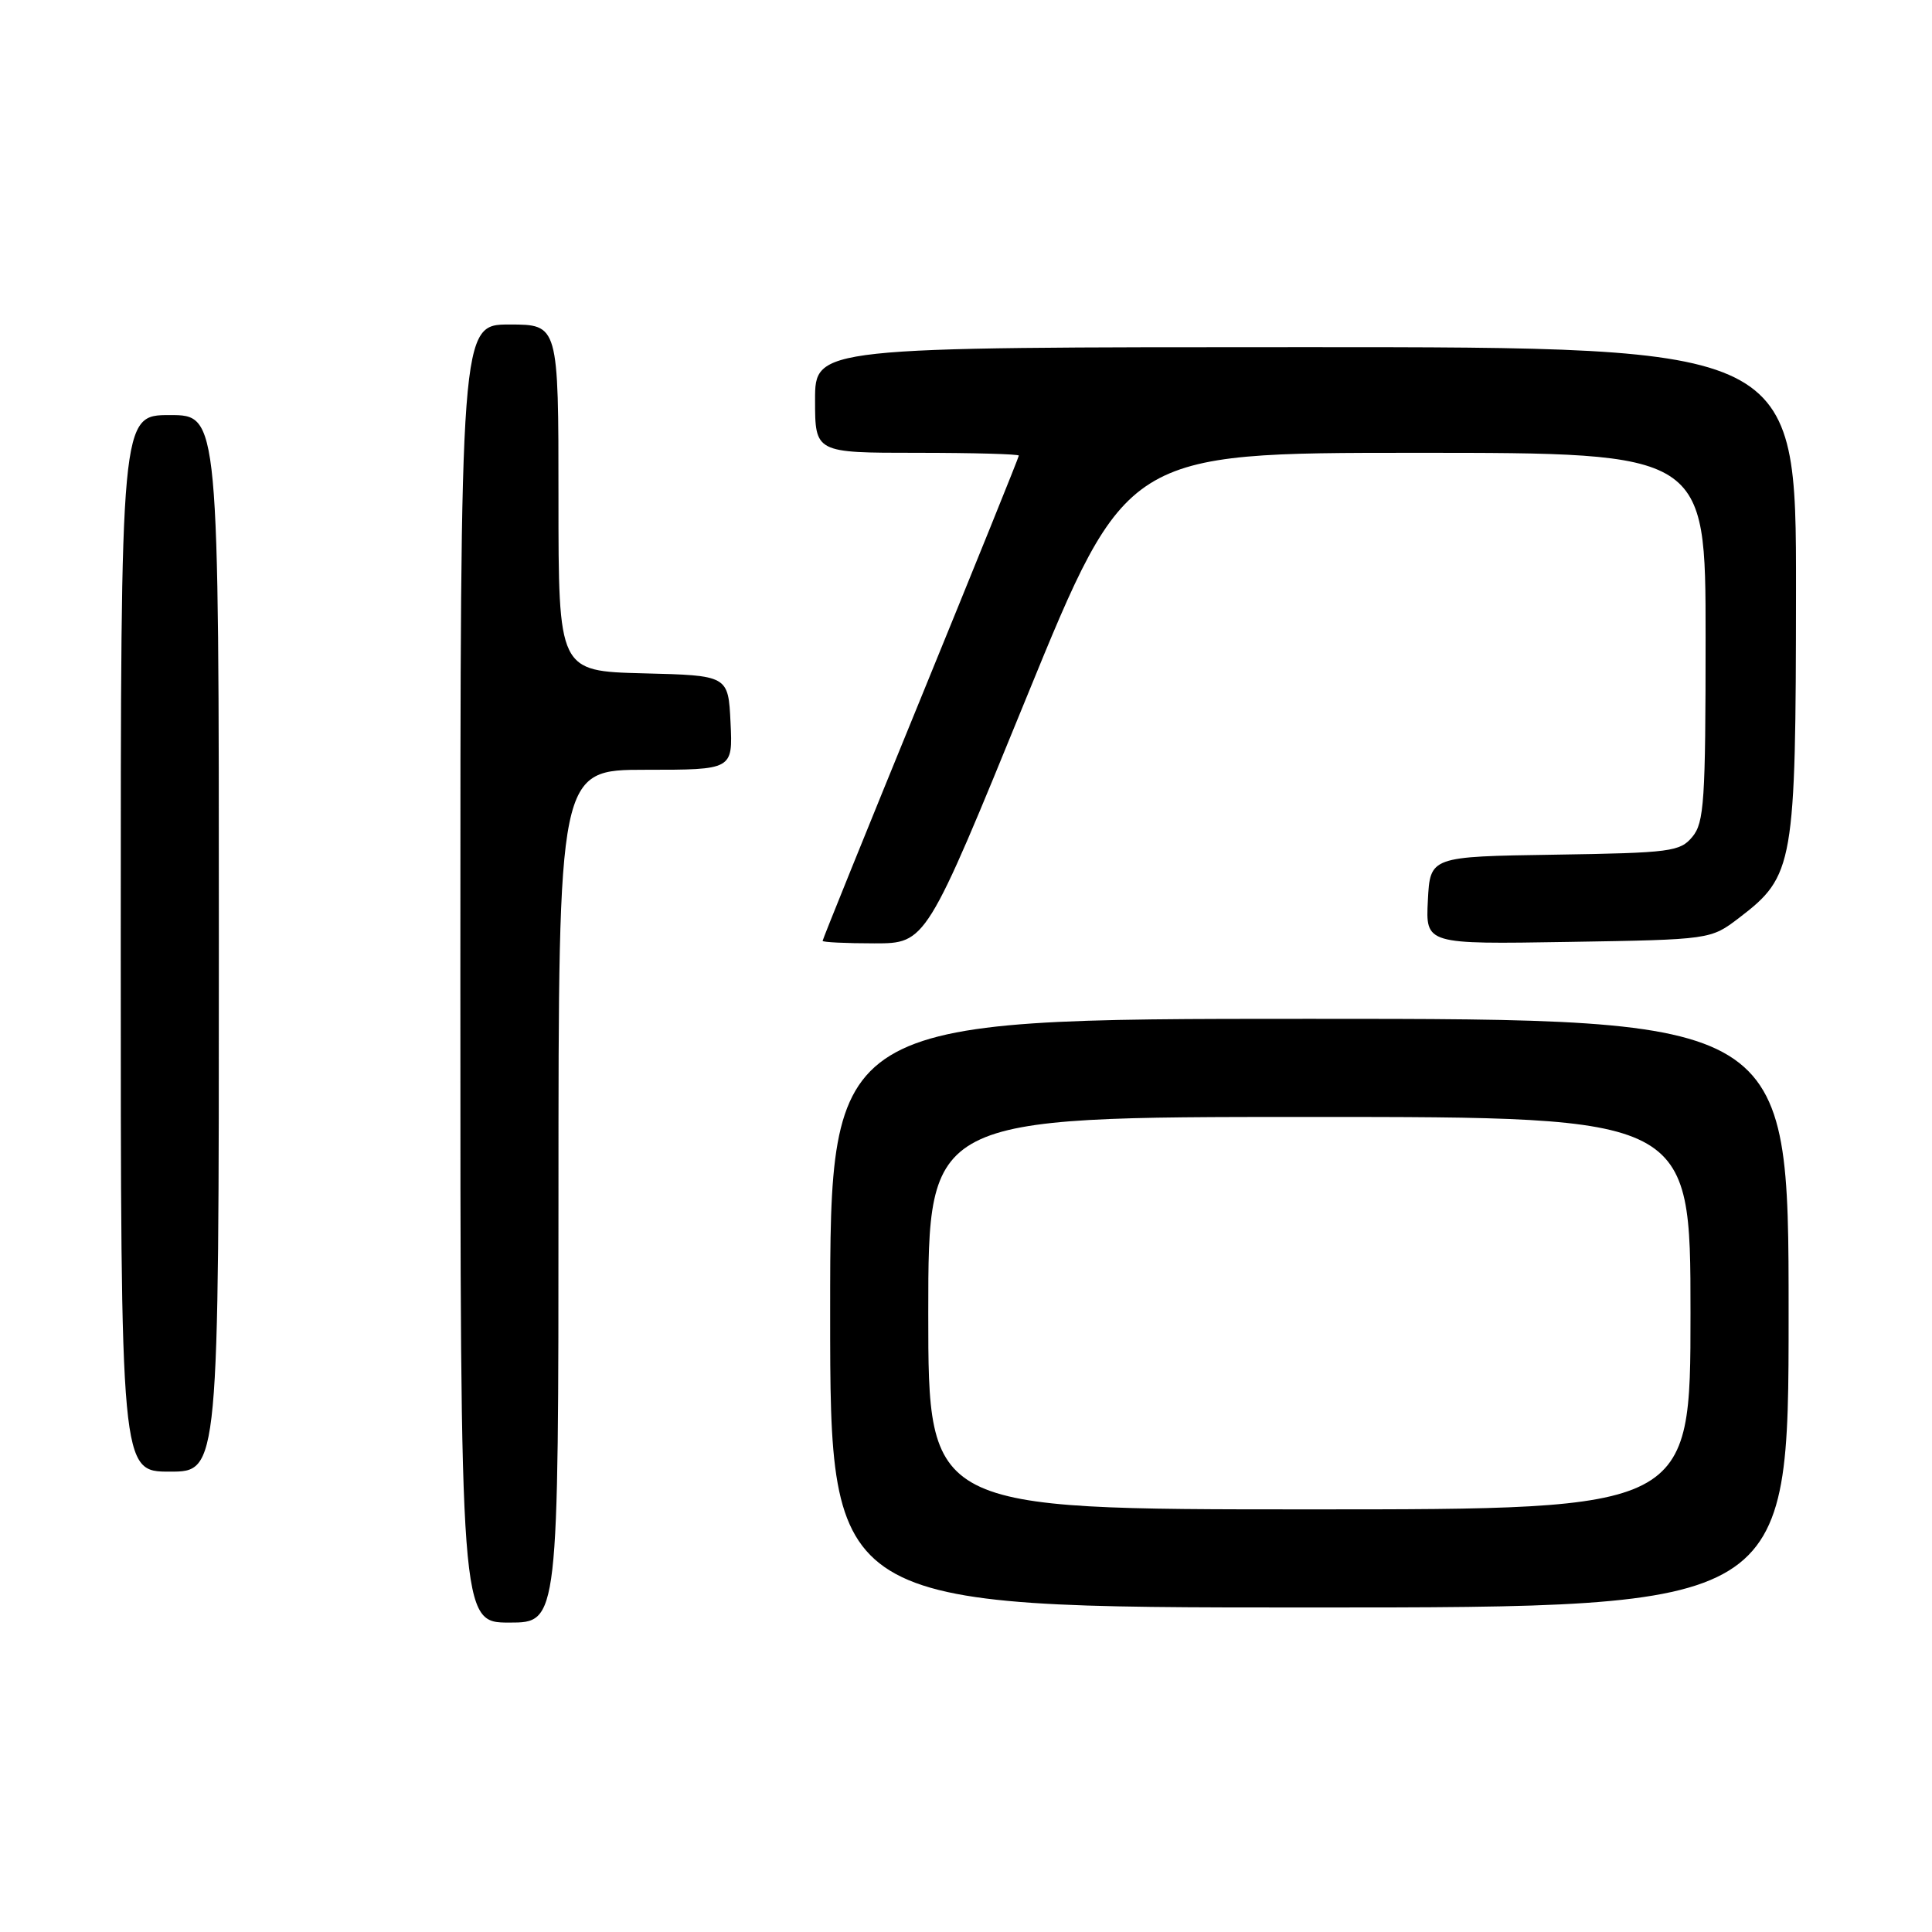 <?xml version="1.0" encoding="UTF-8" standalone="no"?>
<!DOCTYPE svg PUBLIC "-//W3C//DTD SVG 1.1//EN" "http://www.w3.org/Graphics/SVG/1.1/DTD/svg11.dtd" >
<svg xmlns="http://www.w3.org/2000/svg" xmlns:xlink="http://www.w3.org/1999/xlink" version="1.1" viewBox="0 0 256 256">
 <g >
 <path fill="currentColor"
d=" M 74.00 158.50 C 74.00 102.00 74.00 102.00 85.55 102.00 C 97.10 102.00 97.10 102.00 96.80 95.75 C 96.50 89.50 96.50 89.50 85.25 89.22 C 74.00 88.93 74.00 88.93 74.00 65.97 C 74.00 43.00 74.00 43.00 67.50 43.00 C 61.00 43.00 61.00 43.00 61.00 129.00 C 61.00 215.00 61.00 215.00 67.50 215.00 C 74.00 215.00 74.00 215.00 74.00 158.50 Z  M 237.00 174.00 C 237.00 135.00 237.00 135.00 173.50 135.00 C 110.00 135.00 110.00 135.00 110.00 174.00 C 110.00 213.00 110.00 213.00 173.50 213.00 C 237.00 213.00 237.00 213.00 237.00 174.00 Z  M 29.00 125.00 C 29.00 55.00 29.00 55.00 22.50 55.00 C 16.00 55.00 16.00 55.00 16.00 125.00 C 16.00 195.00 16.00 195.00 22.50 195.00 C 29.00 195.00 29.00 195.00 29.00 125.00 Z  M 135.98 92.50 C 149.26 60.00 149.26 60.00 187.63 60.00 C 226.00 60.00 226.00 60.00 226.00 84.39 C 226.00 106.15 225.81 109.01 224.25 110.88 C 222.62 112.85 221.39 113.01 206.00 113.25 C 189.50 113.50 189.50 113.50 189.20 119.31 C 188.90 125.12 188.90 125.12 207.78 124.81 C 226.66 124.50 226.66 124.50 230.44 121.62 C 237.71 116.07 237.95 114.65 237.98 78.25 C 238.00 46.00 238.00 46.00 173.00 46.00 C 108.00 46.00 108.00 46.00 108.00 53.00 C 108.00 60.00 108.00 60.00 121.50 60.00 C 128.93 60.00 135.00 60.17 135.00 60.37 C 135.00 60.58 129.15 75.05 122.00 92.54 C 114.85 110.02 109.00 124.48 109.00 124.67 C 109.00 124.85 112.09 125.00 115.86 125.00 C 122.71 125.00 122.71 125.00 135.98 92.50 Z  M 123.00 174.00 C 123.00 148.00 123.00 148.00 173.50 148.00 C 224.00 148.00 224.00 148.00 224.00 174.00 C 224.00 200.00 224.00 200.00 173.50 200.00 C 123.00 200.00 123.00 200.00 123.00 174.00 Z "/>
</g>
</svg>